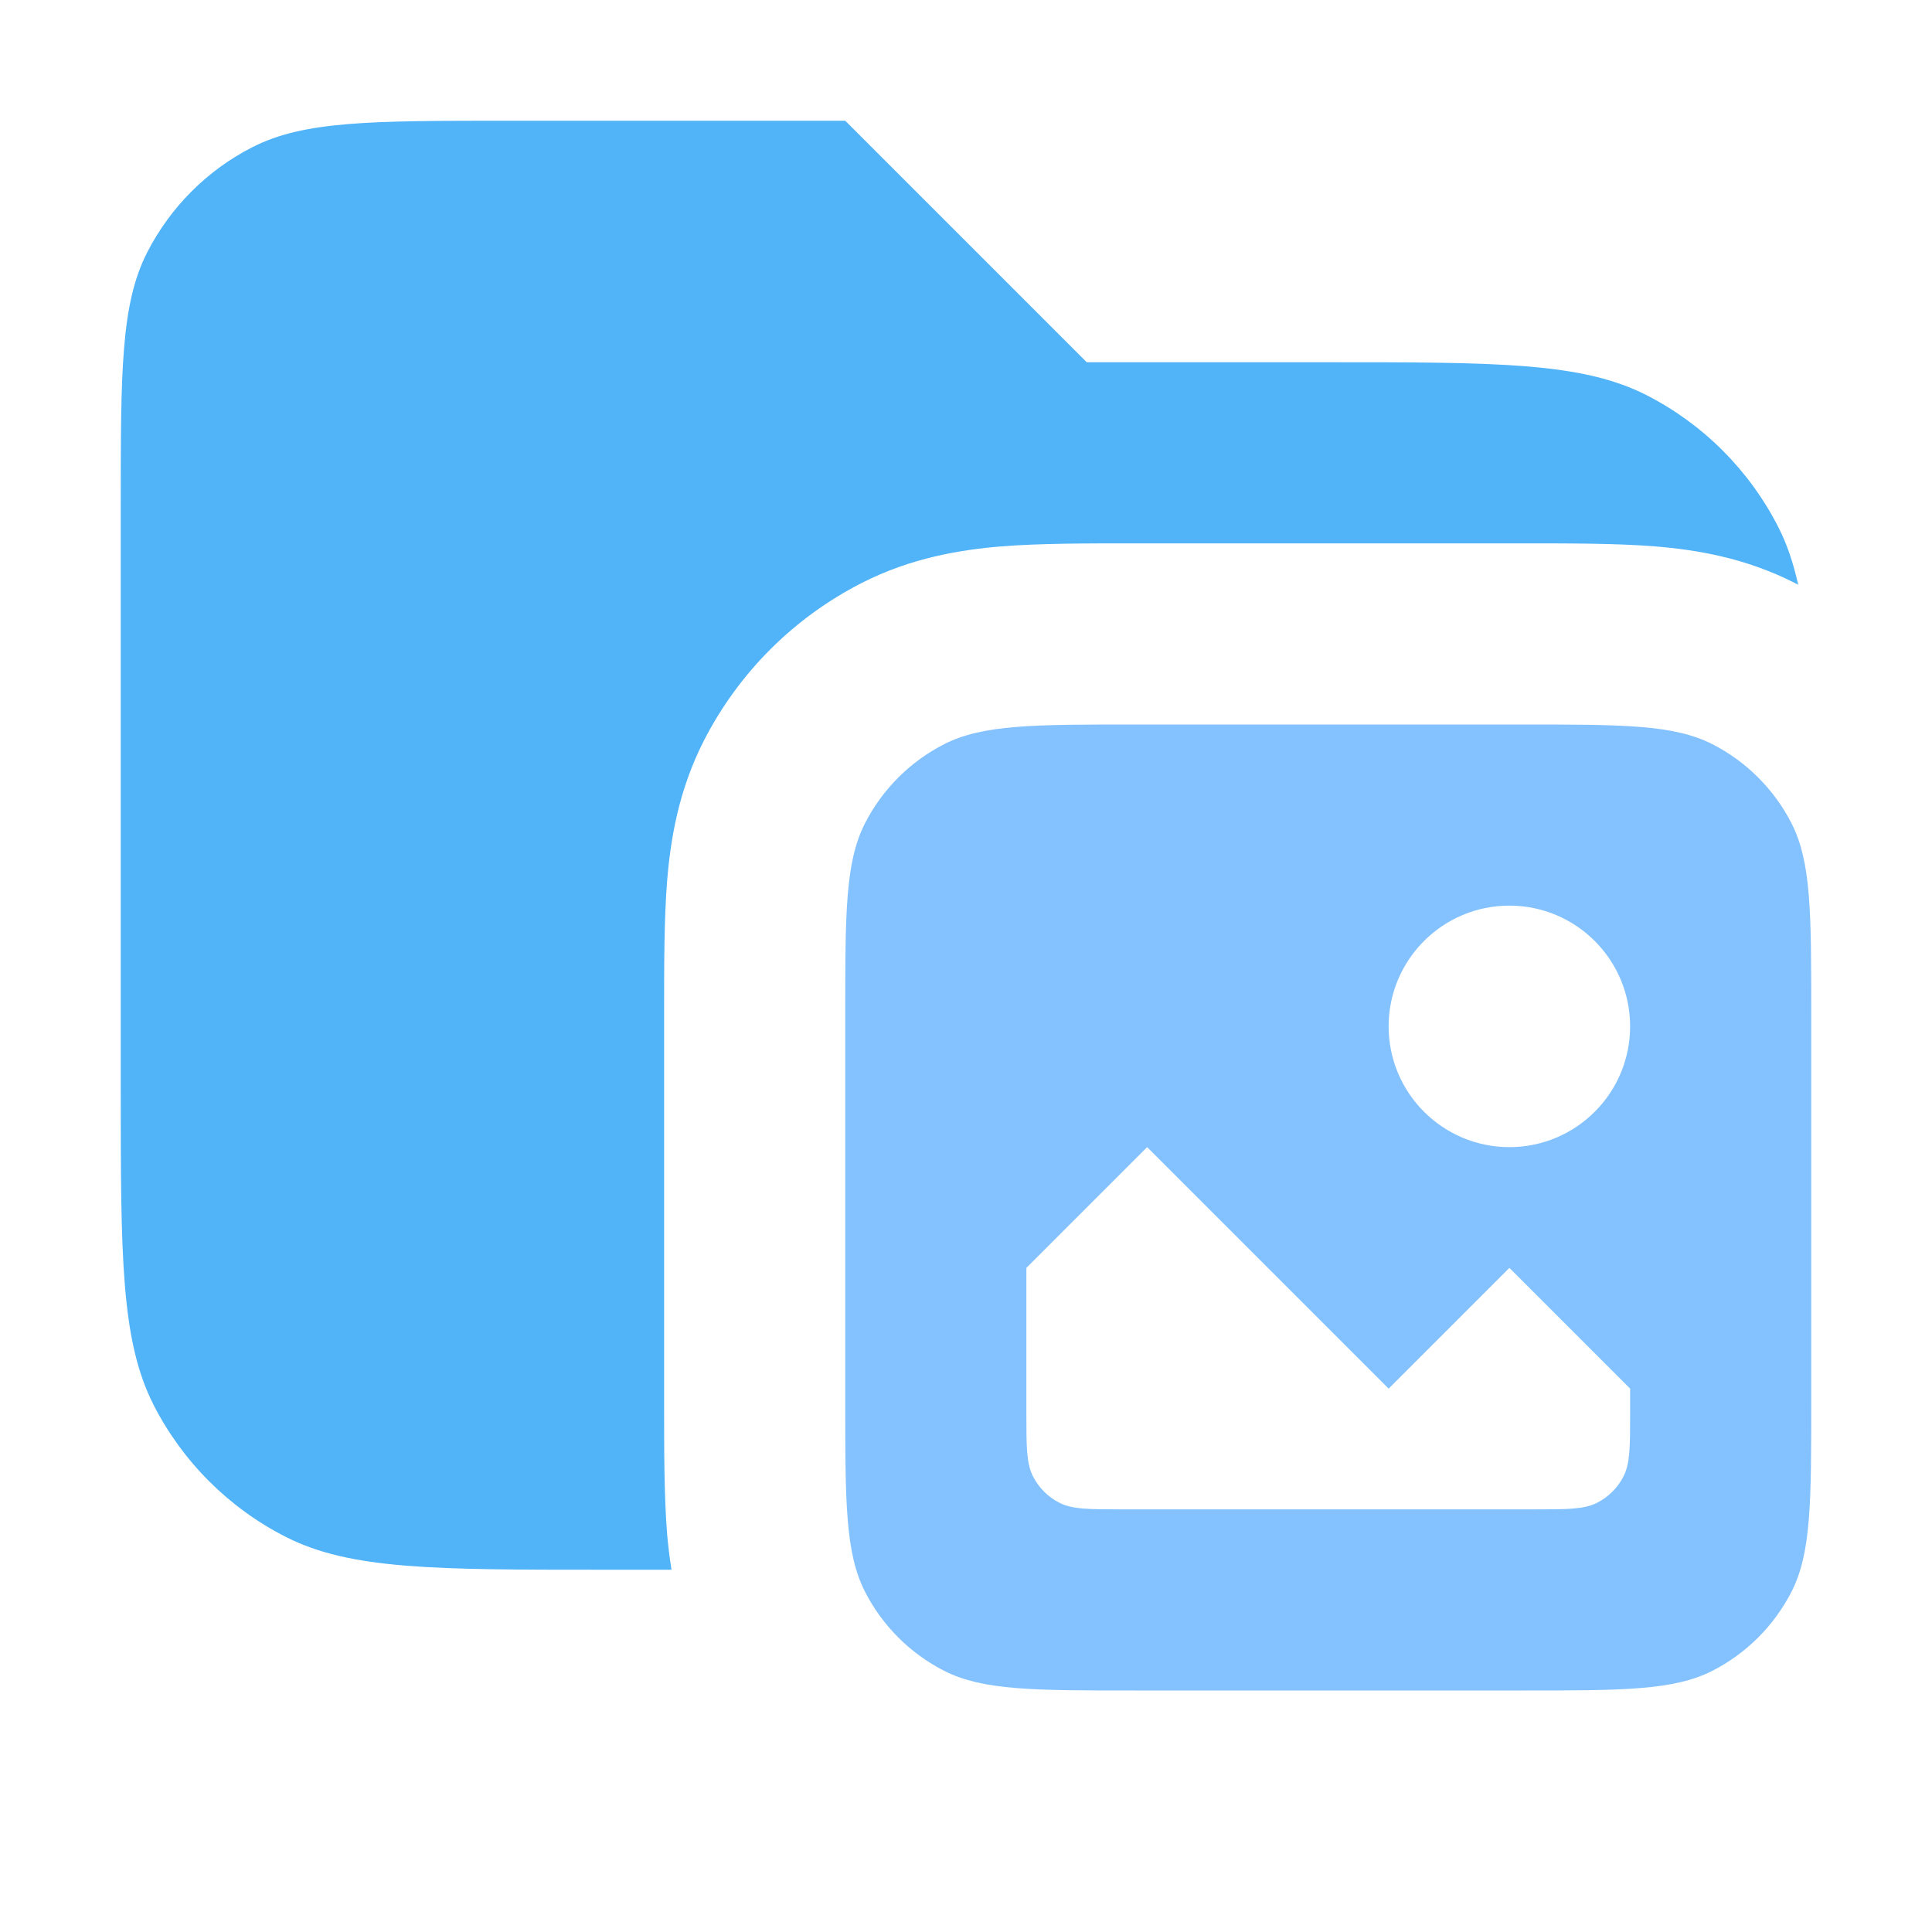 <svg width="16" height="16" viewBox="0 0 16 16" fill="none" xmlns="http://www.w3.org/2000/svg">
<path opacity="0.8" d="M9 3H11C12.4 3 13.1 3 13.635 3.272C14.105 3.512 14.488 3.895 14.727 4.365C14.801 4.509 14.852 4.665 14.892 4.843C14.882 4.838 14.872 4.832 14.862 4.827C14.455 4.62 14.05 4.553 13.707 4.525C13.382 4.499 12.995 4.5 12.6 4.5H9.4C9.005 4.5 8.618 4.499 8.293 4.525C7.95 4.553 7.545 4.62 7.138 4.827C6.573 5.115 6.115 5.573 5.827 6.138C5.62 6.545 5.553 6.95 5.525 7.293C5.499 7.618 5.5 8.005 5.5 8.4V11.6C5.5 11.995 5.499 12.382 5.525 12.707C5.533 12.8 5.545 12.898 5.561 13H5C3.6 13 2.9 13 2.365 12.727C1.895 12.488 1.512 12.105 1.272 11.635C1 11.1 1 10.4 1 9V4.2C1 3.08 1 2.52 1.218 2.092C1.41 1.716 1.716 1.409 2.092 1.218C2.52 1 3.08 1 4.2 1H7L9 3Z" fill="#26A0F6"/>
<path d="M12.6 6C13.439 6 13.86 6 14.181 6.163C14.463 6.307 14.693 6.537 14.837 6.819C15 7.14 15 7.561 15 8.4V11.6C15 12.439 15 12.86 14.837 13.181C14.693 13.463 14.463 13.693 14.181 13.837C13.86 14 13.439 14 12.6 14H9.4C8.561 14 8.14 14 7.819 13.837C7.537 13.693 7.307 13.463 7.163 13.181C7 12.86 7 12.439 7 11.6V8.4C7 7.561 7 7.14 7.163 6.819C7.307 6.537 7.537 6.307 7.819 6.163C8.14 6 8.561 6 9.4 6H12.6ZM8.5 10.5V11.7C8.5 11.98 8.5 12.12 8.555 12.227C8.603 12.321 8.679 12.397 8.773 12.445C8.88 12.5 9.02 12.5 9.3 12.5H12.7C12.98 12.5 13.12 12.5 13.227 12.445C13.321 12.397 13.397 12.321 13.445 12.227C13.5 12.12 13.5 11.98 13.5 11.7V11.5L12.5 10.5L11.5 11.5L9.5 9.5L8.5 10.5ZM12.5 7.5C11.948 7.5 11.5 7.948 11.5 8.5C11.5 9.052 11.948 9.5 12.5 9.5C13.052 9.5 13.5 9.052 13.5 8.5C13.5 7.948 13.052 7.5 12.5 7.5Z" fill="#83C2FE"/>
</svg>
